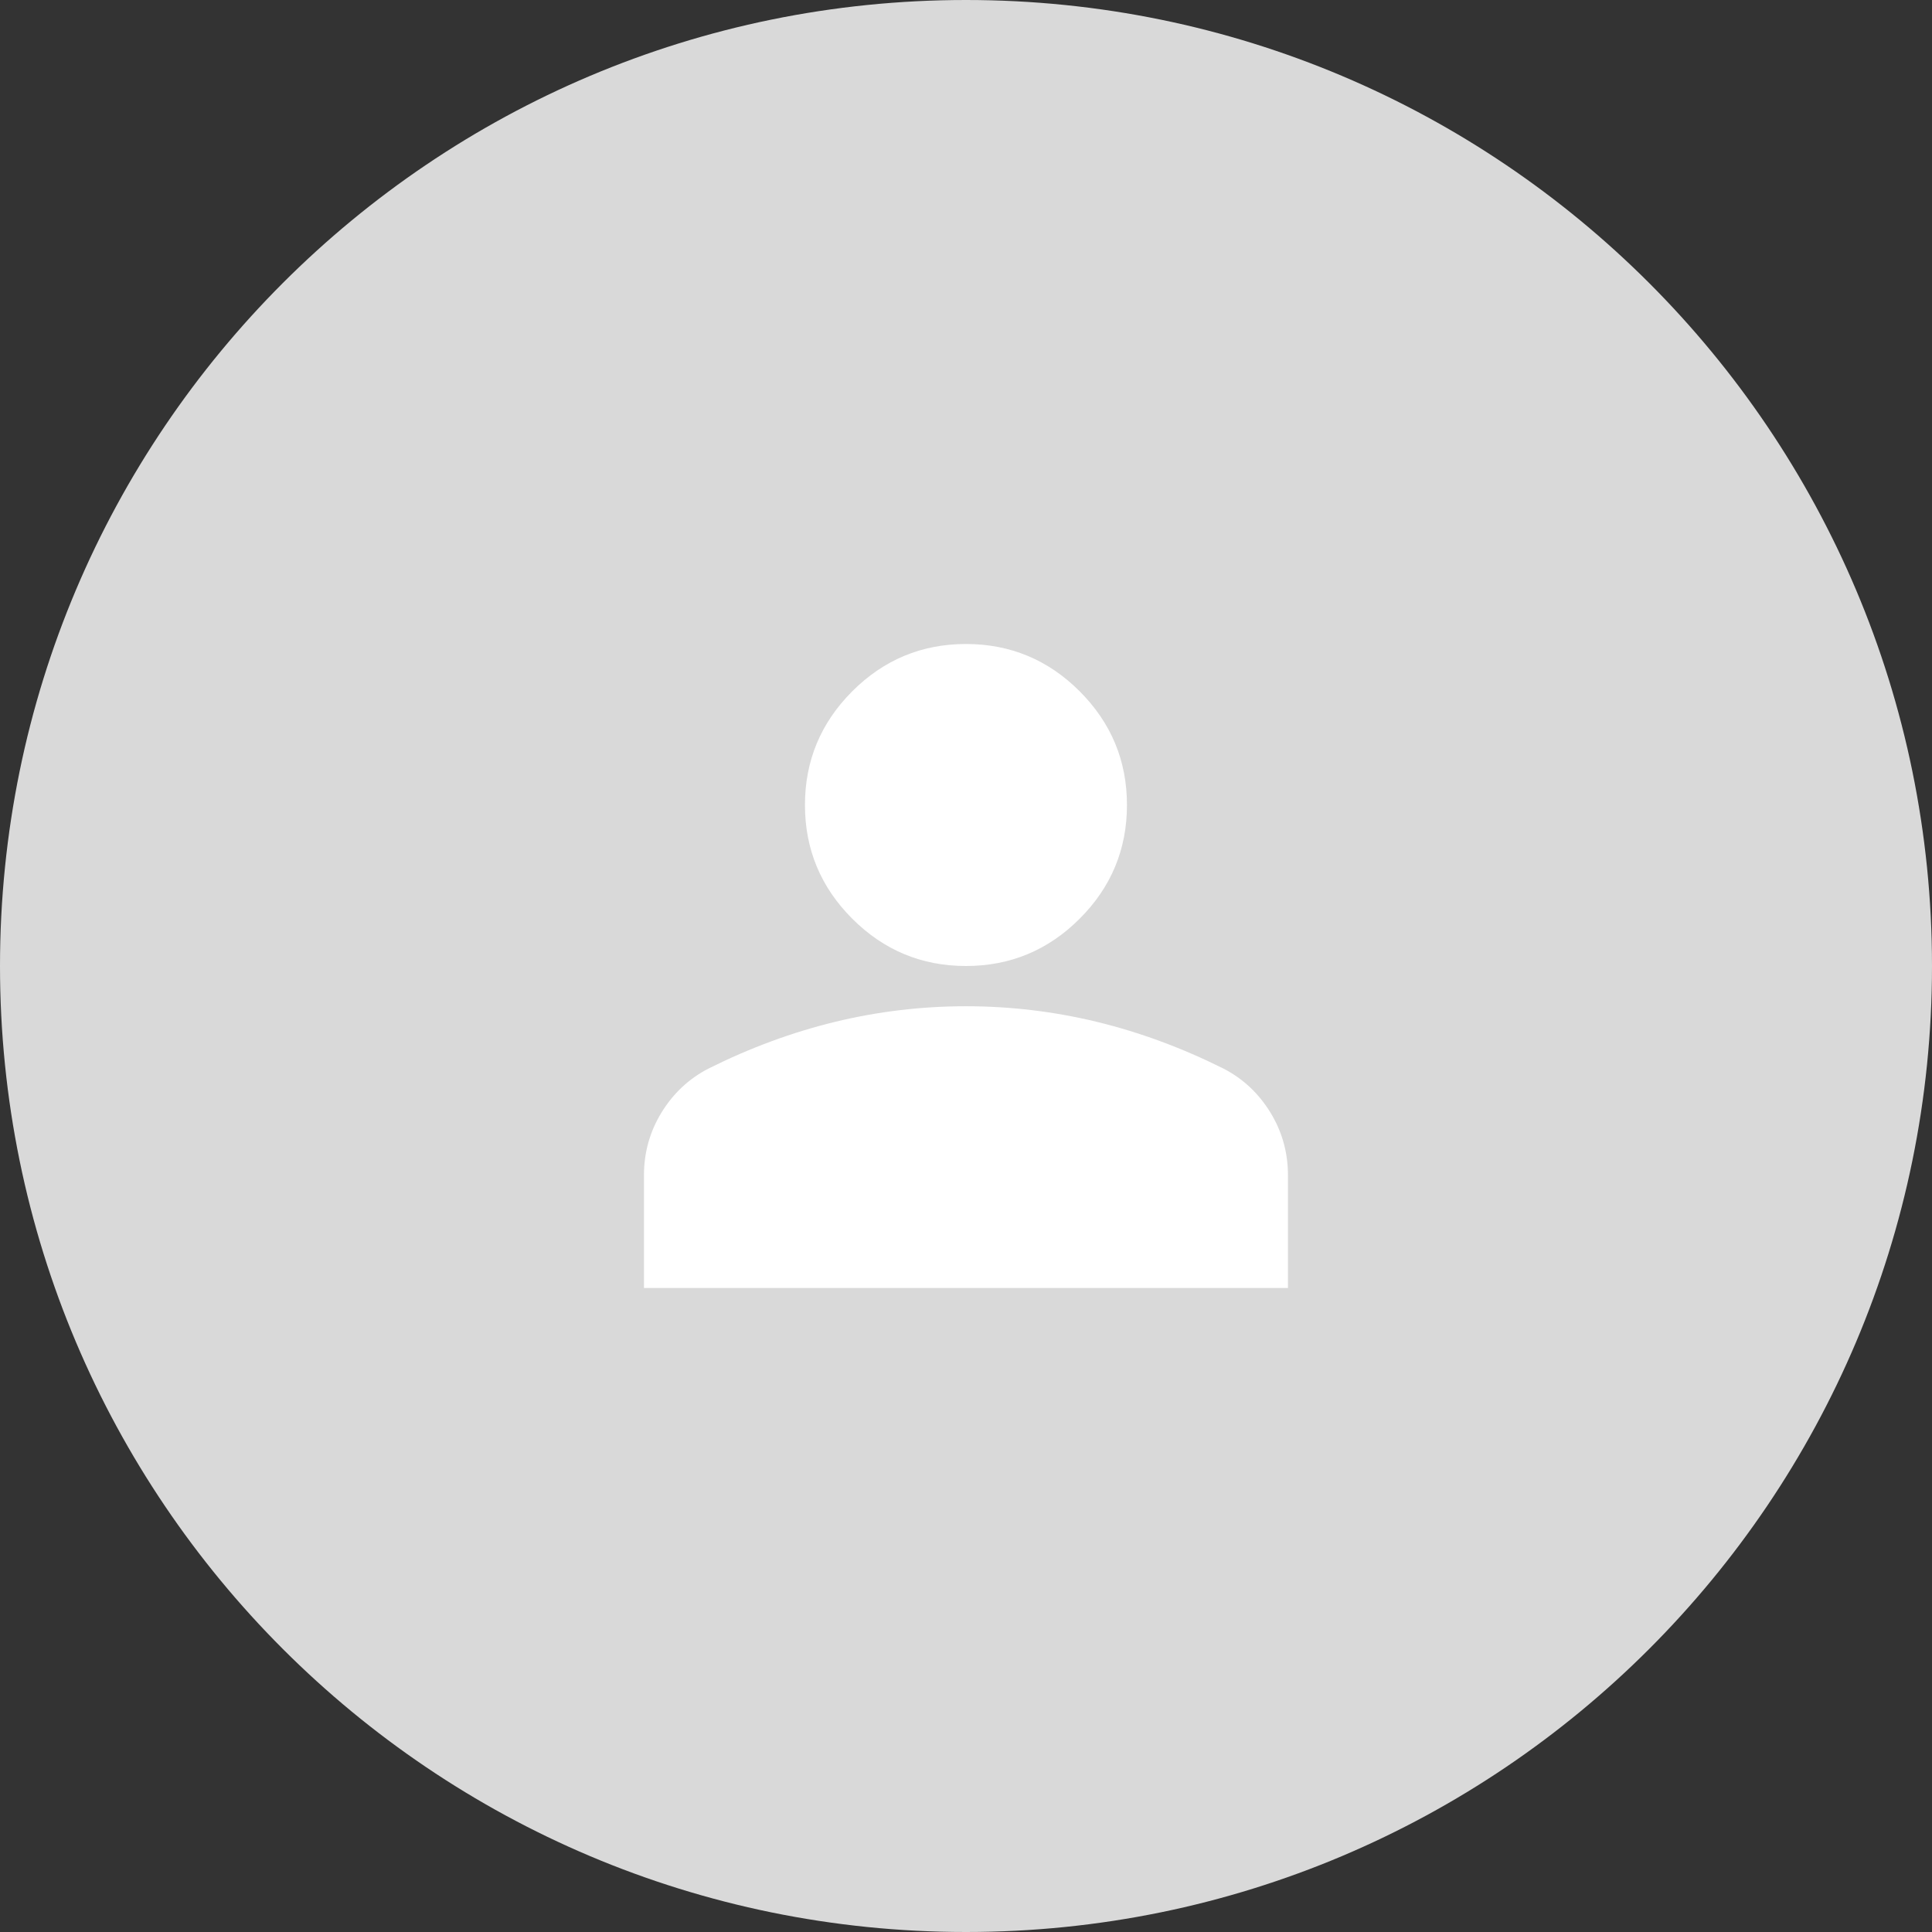 <svg width="48" height="48" viewBox="0 0 48 48" fill="none" xmlns="http://www.w3.org/2000/svg">
<rect x="0" y="0" width="48" height="48" fill="#333333" stroke="none"/>
<path d="M48 24C48 37.255 37.255 48 24 48C10.745 48 0 37.255 0 24C0 10.745 10.745 0 24 0C37.255 0 48 10.745 48 24Z" fill="#D9D9D9"/>
<mask id="mask0_500_361" style="mask-type:alpha" maskUnits="userSpaceOnUse" x="12" y="12" width="24" height="24">
<rect x="12" y="12" width="24" height="24" fill="#D9D9D9"/>
</mask>
<g mask="url(#mask0_500_361)">
<path d="M23.999 24C22.899 24 21.957 23.608 21.174 22.825C20.391 22.042 19.999 21.1 19.999 20C19.999 18.9 20.391 17.959 21.174 17.175C21.957 16.392 22.899 16 23.999 16C25.099 16 26.041 16.392 26.824 17.175C27.607 17.959 27.999 18.9 27.999 20C27.999 21.1 27.607 22.042 26.824 22.825C26.041 23.608 25.099 24 23.999 24ZM15.999 32V29.2C15.999 28.634 16.145 28.113 16.437 27.637C16.728 27.163 17.116 26.8 17.599 26.55C18.632 26.034 19.682 25.646 20.749 25.387C21.816 25.129 22.899 25 23.999 25C25.099 25 26.182 25.129 27.249 25.387C28.316 25.646 29.366 26.034 30.399 26.55C30.882 26.8 31.27 27.163 31.561 27.637C31.853 28.113 31.999 28.634 31.999 29.2V32H15.999Z" fill="white"/>
</g>
</svg>
